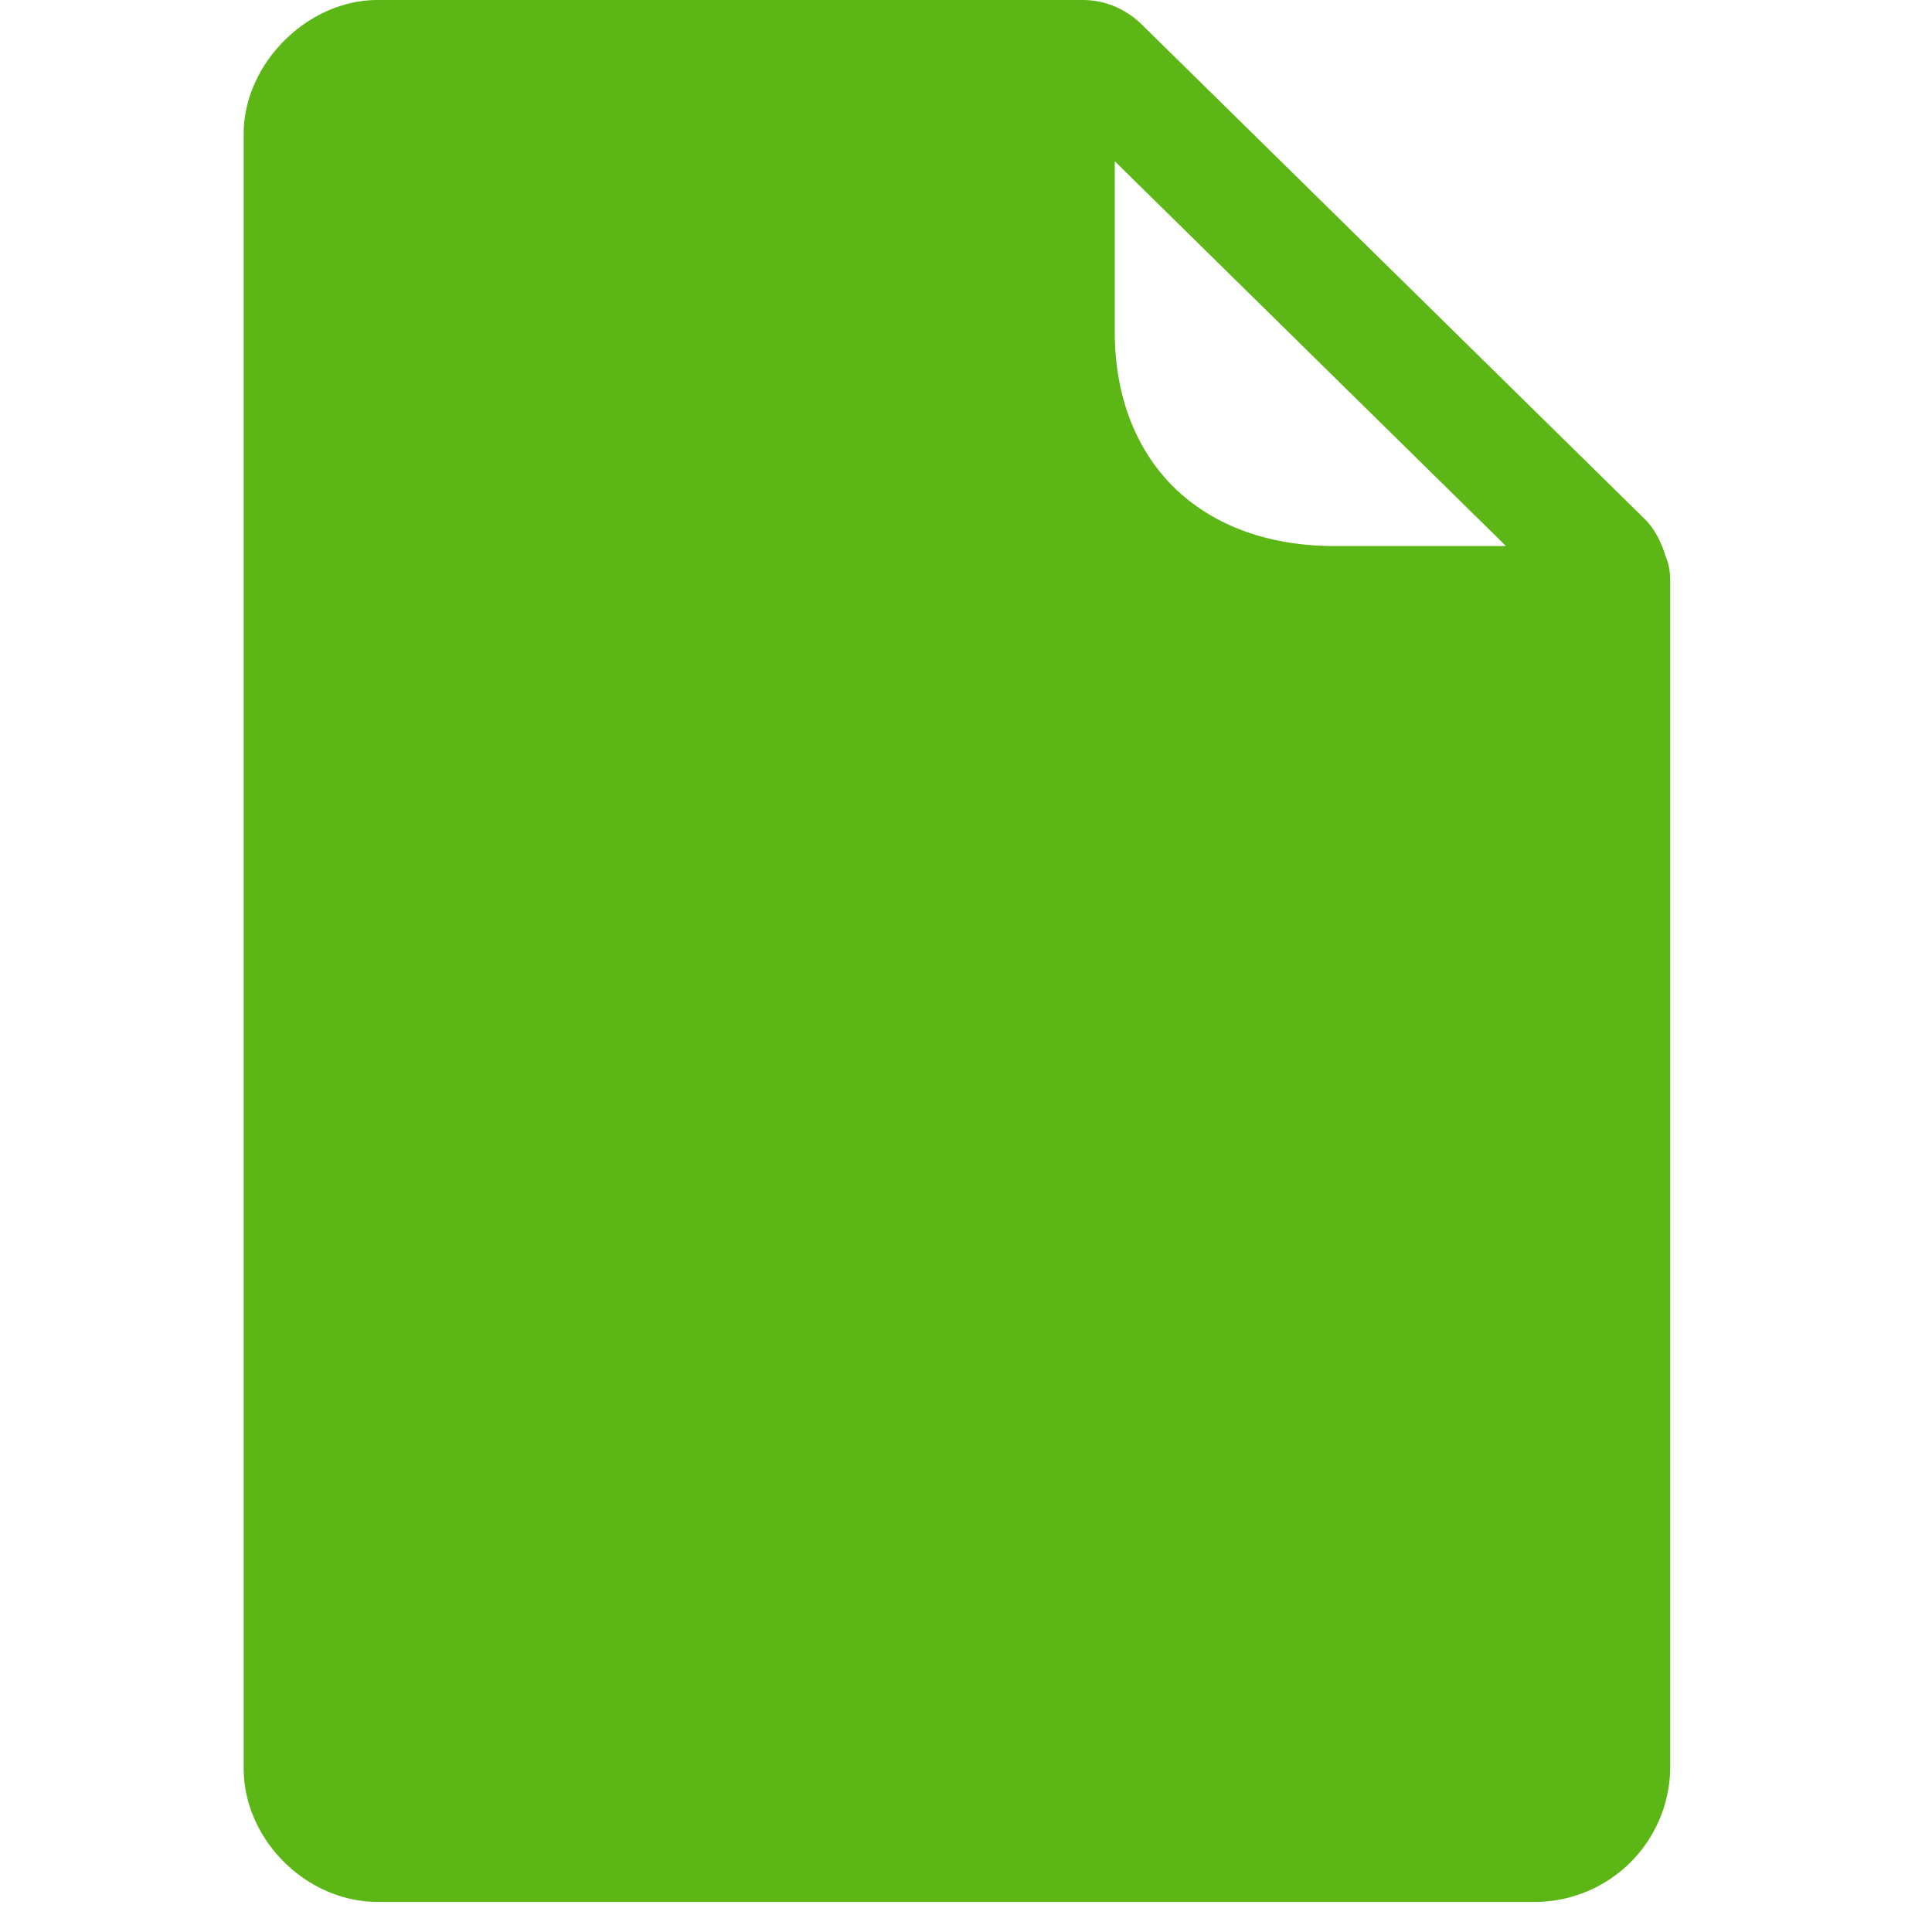<svg width="24" height="24" viewBox="0 0 24 24" xmlns="http://www.w3.org/2000/svg"><path d="M18.708 6.783l-4.86-4.78v2.118c0 .79.255 1.455.732 1.93.49.48 1.18.732 1.996.732h2.132zm1.983.128a.752.752 0 01.057.289v14.766a1.682 1.682 0 01-1.664 1.66H4.691c-.888 0-1.664-.776-1.664-1.66V1.664C3.027.79 3.82 0 4.69 0h8.76c.275 0 .53.108.729.3l6.255 6.15c.125.125.205.29.256.46zM5.08 6.077c0-1.348.416-2.053 1.512-2.053s1.513.702 1.513 2.053c0 1.352-.417 2.047-1.513 2.047-1.096 0-1.512-.699-1.512-2.047zm2.164 0c0-1.089-.184-1.448-.652-1.448-.467 0-.652.356-.652 1.448 0 1.093.185 1.385.652 1.385.468 0 .652-.296.652-1.385zm1.463 6.397c0-1.348.416-2.054 1.512-2.054s1.513.703 1.513 2.054-.417 2.047-1.513 2.047c-1.096 0-1.512-.7-1.512-2.047zm2.16 0c0-1.09-.184-1.449-.651-1.449s-.652.357-.652 1.449.185 1.385.652 1.385c.47 0 .652-.296.652-1.385zm1.739 0c0-1.348.417-2.054 1.512-2.054 1.096 0 1.513.703 1.513 2.054s-.417 2.047-1.513 2.047c-1.095 0-1.512-.7-1.512-2.047zm2.161 0c0-1.09-.185-1.449-.652-1.449s-.652.357-.652 1.449.185 1.385.652 1.385c.47 0 .652-.296.652-1.385zm-2.262 6.158c0-1.348.417-2.054 1.512-2.054 1.096 0 1.513.703 1.513 2.054s-.417 2.047-1.513 2.047c-1.095 0-1.512-.7-1.512-2.047zm2.161 0c0-1.09-.185-1.449-.652-1.449s-.652.356-.652 1.449c0 1.092.185 1.385.652 1.385.47 0 .652-.296.652-1.385zm-9.13-4.753H6.2v-2.75h-.632v-.55c.232-.034.625-.068.904-.068.404 0 .541.097.541.386v2.985h.558v.582H5.538v-.585zm3.685-6.373h.662v-2.75h-.632v-.551c.232-.034.625-.067.904-.067.404 0 .541.097.541.386V7.51h.558v.582H9.222v-.585zm7.385 6.373h.662v-2.75h-.632v-.55c.232-.034.625-.068.904-.068.404 0 .541.097.541.386v2.985h.558v.582h-2.033v-.585zm0 6.145h.662v-2.75h-.632v-.551c.232-.034.625-.068.904-.068.404 0 .541.098.541.387v2.985h.558v.578h-2.033v-.581zm-7.325 0h.663v-2.75h-.632v-.551c.232-.034.625-.068.904-.068.403 0 .541.098.541.387v2.985h.558v.578H9.282v-.581zm-3.647 0h.662v-2.75h-.631v-.551c.231-.034.625-.068.904-.068.403 0 .54.098.54.387v2.985h.559v.578H5.635v-.581z" fill="#5CB615" fill-rule="nonzero"/></svg>